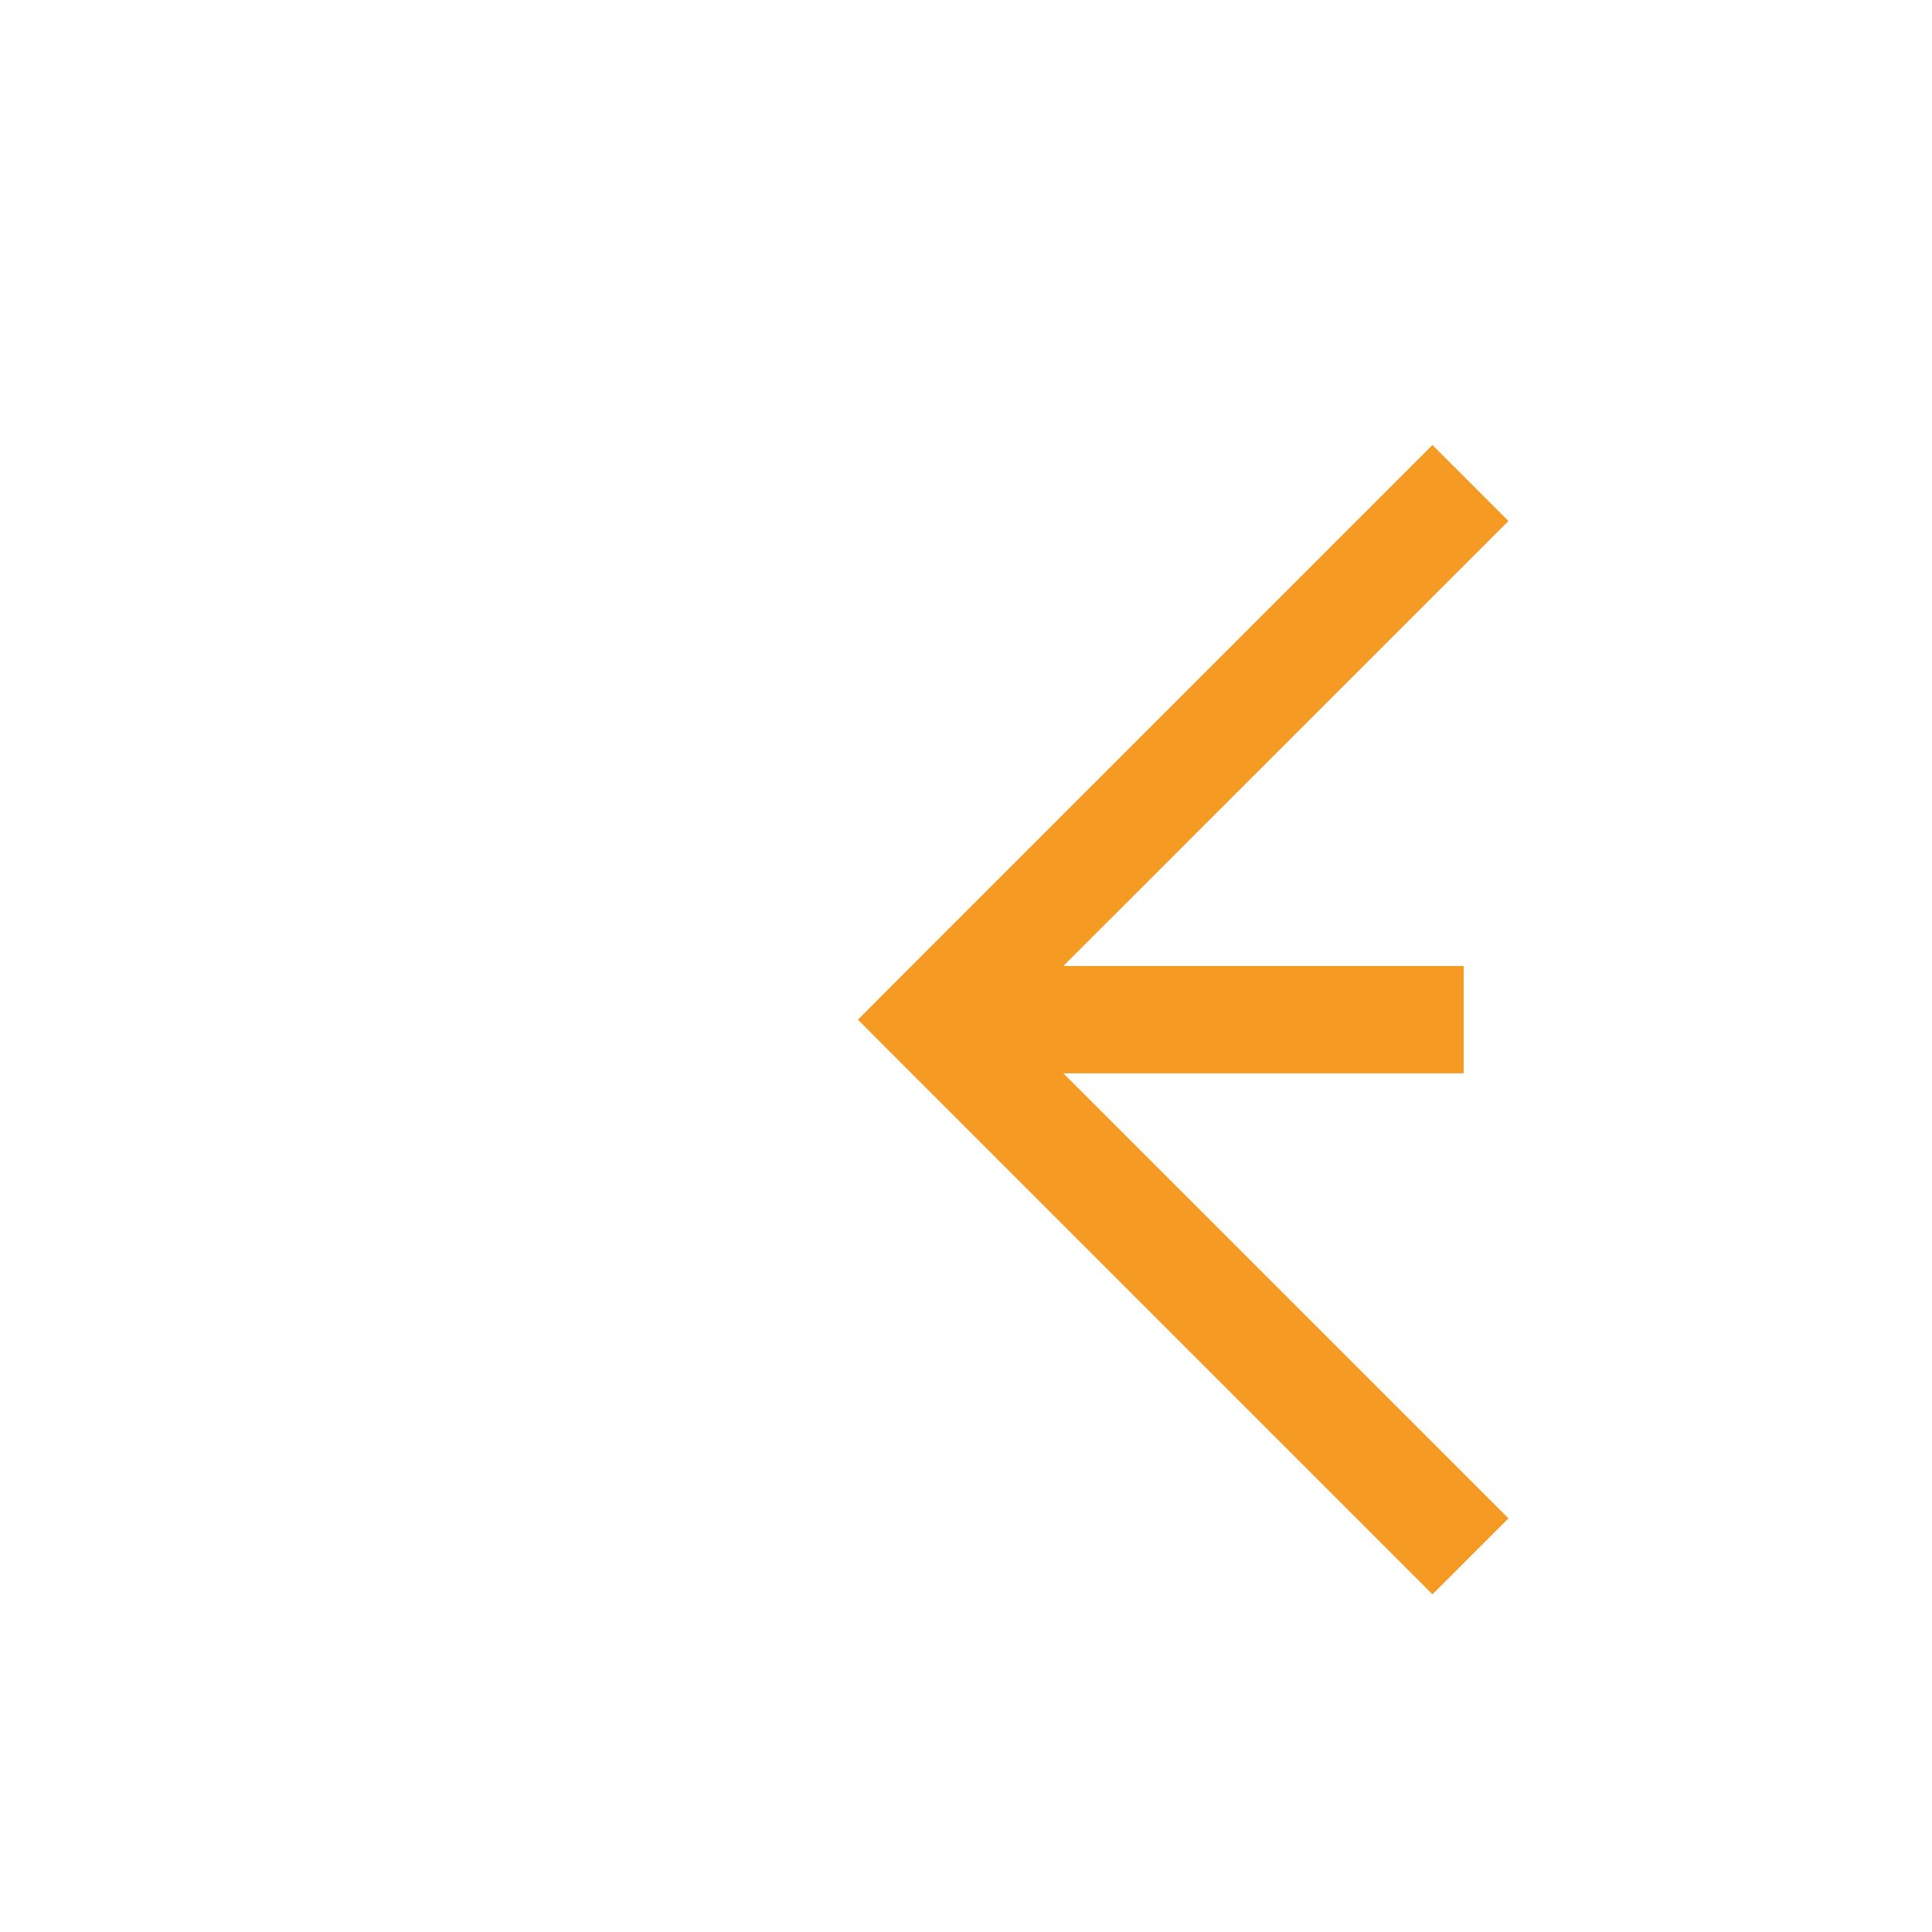 ﻿<?xml version="1.0" encoding="utf-8"?>
<svg version="1.1" xmlns:xlink="http://www.w3.org/1999/xlink" width="18px" height="18px" preserveAspectRatio="xMinYMid meet" viewBox="730 8030  18 16" xmlns="http://www.w3.org/2000/svg">
  <path d="M 967.5 7970  L 967.5 7955  A 5 5 0 0 0 962.5 7950.5 L 857 7950.5  A 5 5 0 0 0 852.5 7955.5 L 852.5 8033  A 5 5 0 0 1 847.5 8038.5 L 739 8038.5  " stroke-width="1" stroke-dasharray="17,8" stroke="#f59a23" fill="none" />
  <path d="M 744.054 8043.146  L 739.407 8038.5  L 744.054 8033.854  L 743.346 8033.146  L 738.346 8038.146  L 737.993 8038.5  L 738.346 8038.854  L 743.346 8043.854  L 744.054 8043.146  Z " fill-rule="nonzero" fill="#f59a23" stroke="none" />
</svg>